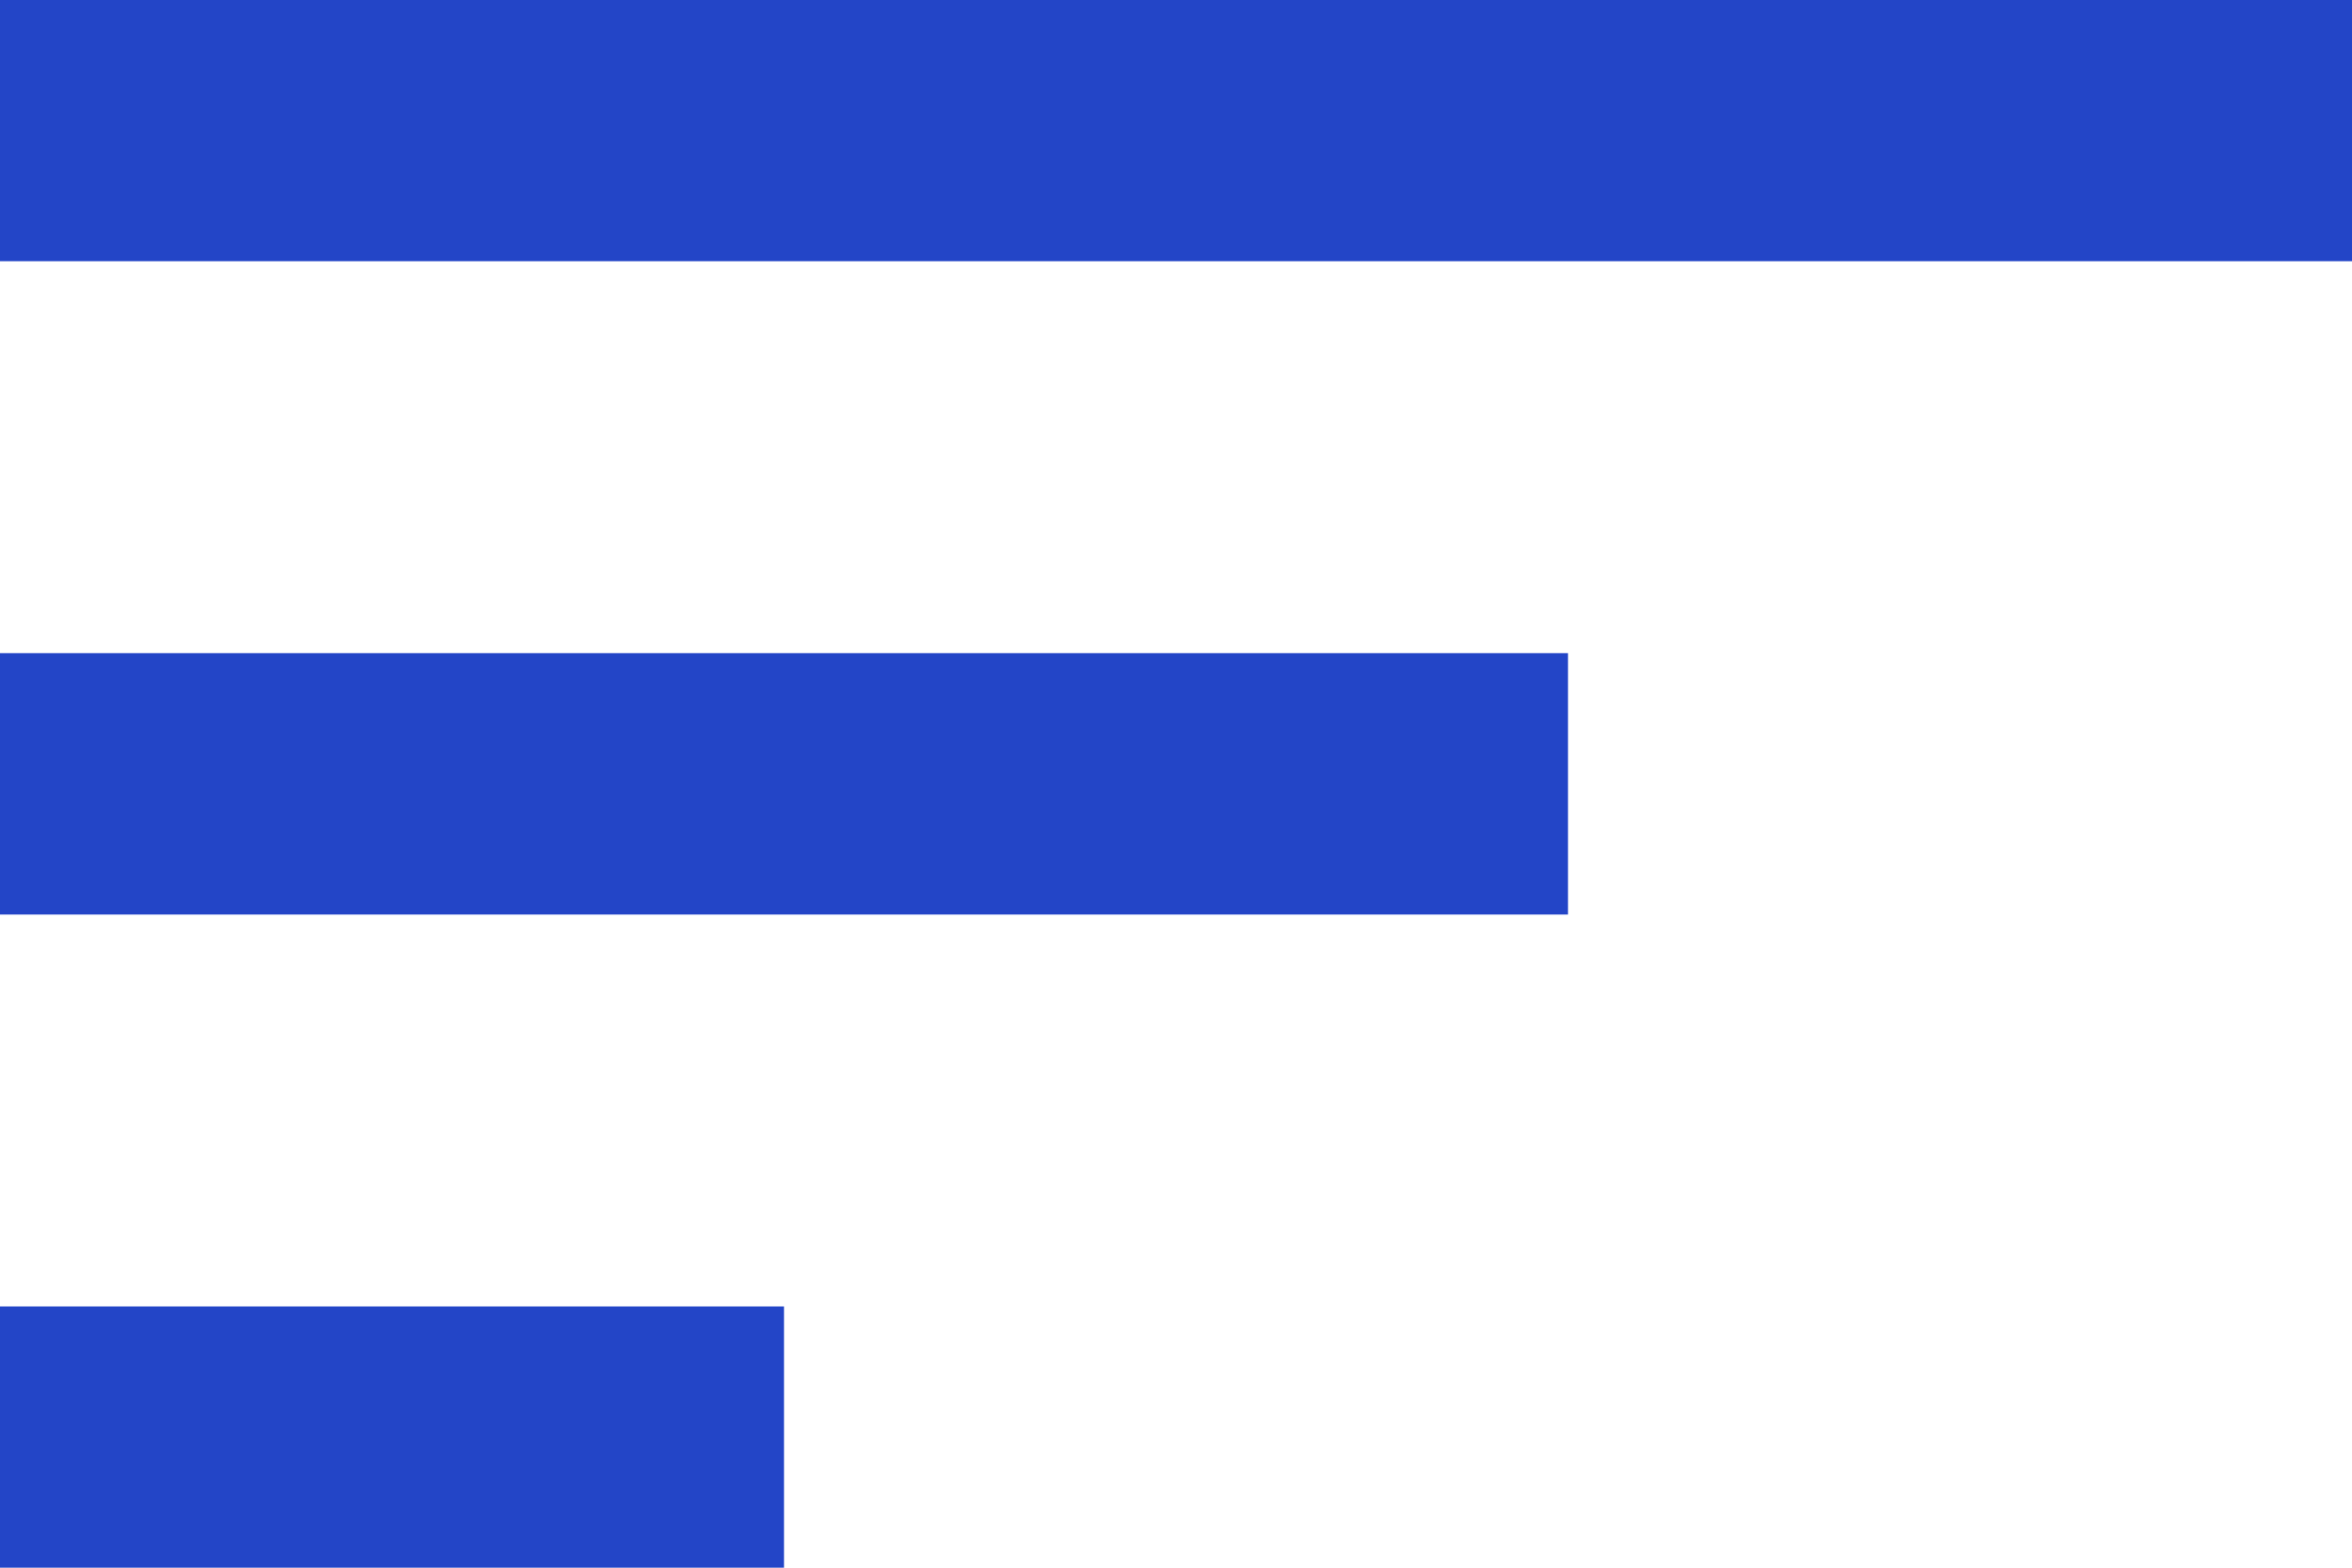 <svg width="12" height="8" viewBox="0 0 12 8" fill="none" xmlns="http://www.w3.org/2000/svg">
<path fill-rule="evenodd" clip-rule="evenodd" d="M0 8H4V6.667H0V8Z" fill="#2345C7"/>
<path fill-rule="evenodd" clip-rule="evenodd" d="M0 0V1.333H12V0H0Z" fill="#2345C7"/>
<path fill-rule="evenodd" clip-rule="evenodd" d="M0 4.667H8V3.333H0V4.667Z" fill="#2345C7"/>
</svg>
